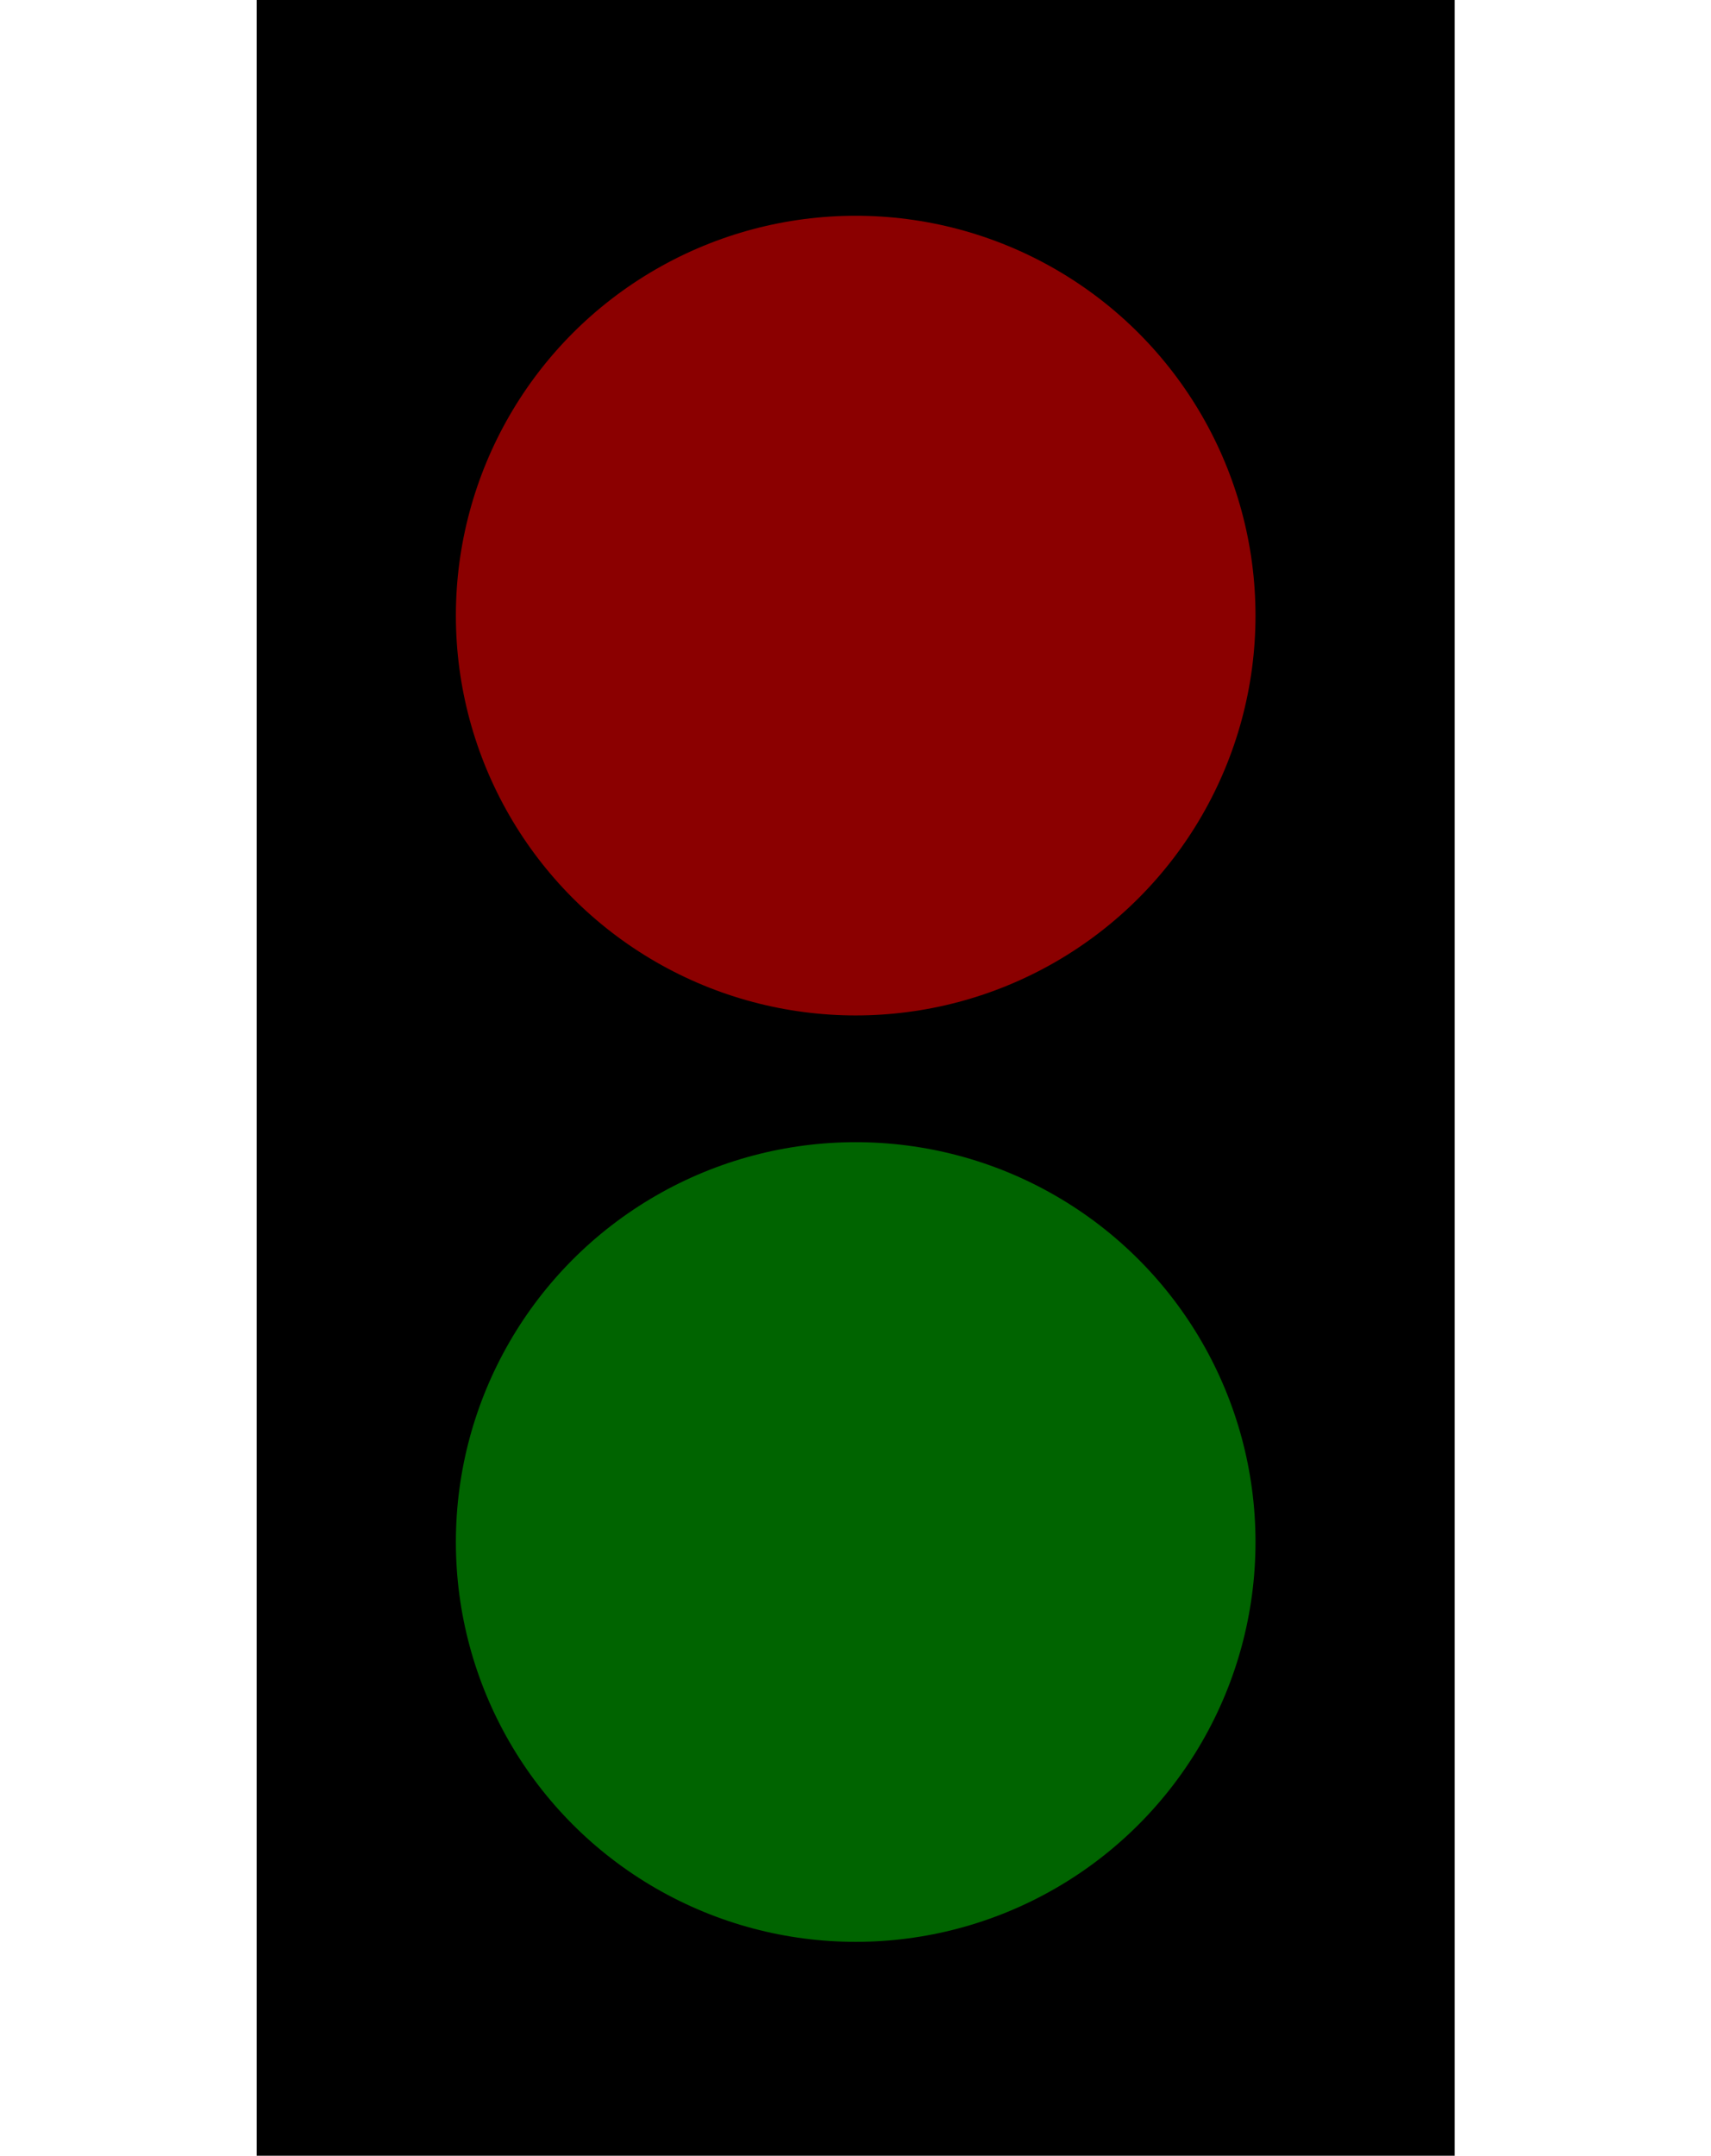 <svg xmlns:cc="http://creativecommons.org/ns#" xmlns:dc="http://purl.org/dc/elements/1.1/" xmlns:rdf="http://www.w3.org/1999/02/22-rdf-syntax-ns#" xmlns:svg="http://www.w3.org/2000/svg" height="100px" id="trafficLights" version="1.1" viewBox="0 0 79.375 142.875" xmlns="http://www.w3.org/2000/svg" xmlns:xlink="http://www.w3.org/1999/xlink">
    <defs id="defs2"/>
    <rect height="142.9" id="trafficLightBox" style="stroke-width: 0.2; image-rendering: auto" transform="matrix(1,0,0,1,0,-154.1)" width="79.4" x="0" y="154.1"/>
    <circle cx="39.7" cy="194.9" id="redLight" r="26.5" style="fill: darkred; stroke-width: 0.3" transform="matrix(1,0,0,1,0,-154.1)"/>
    <circle cx="39.7" cy="256.3" id="grnLight" r="26.5" style="fill: darkgreen; stroke-width: 0.3" transform="matrix(1,0,0,1,0,-154.1)"/>
</svg>